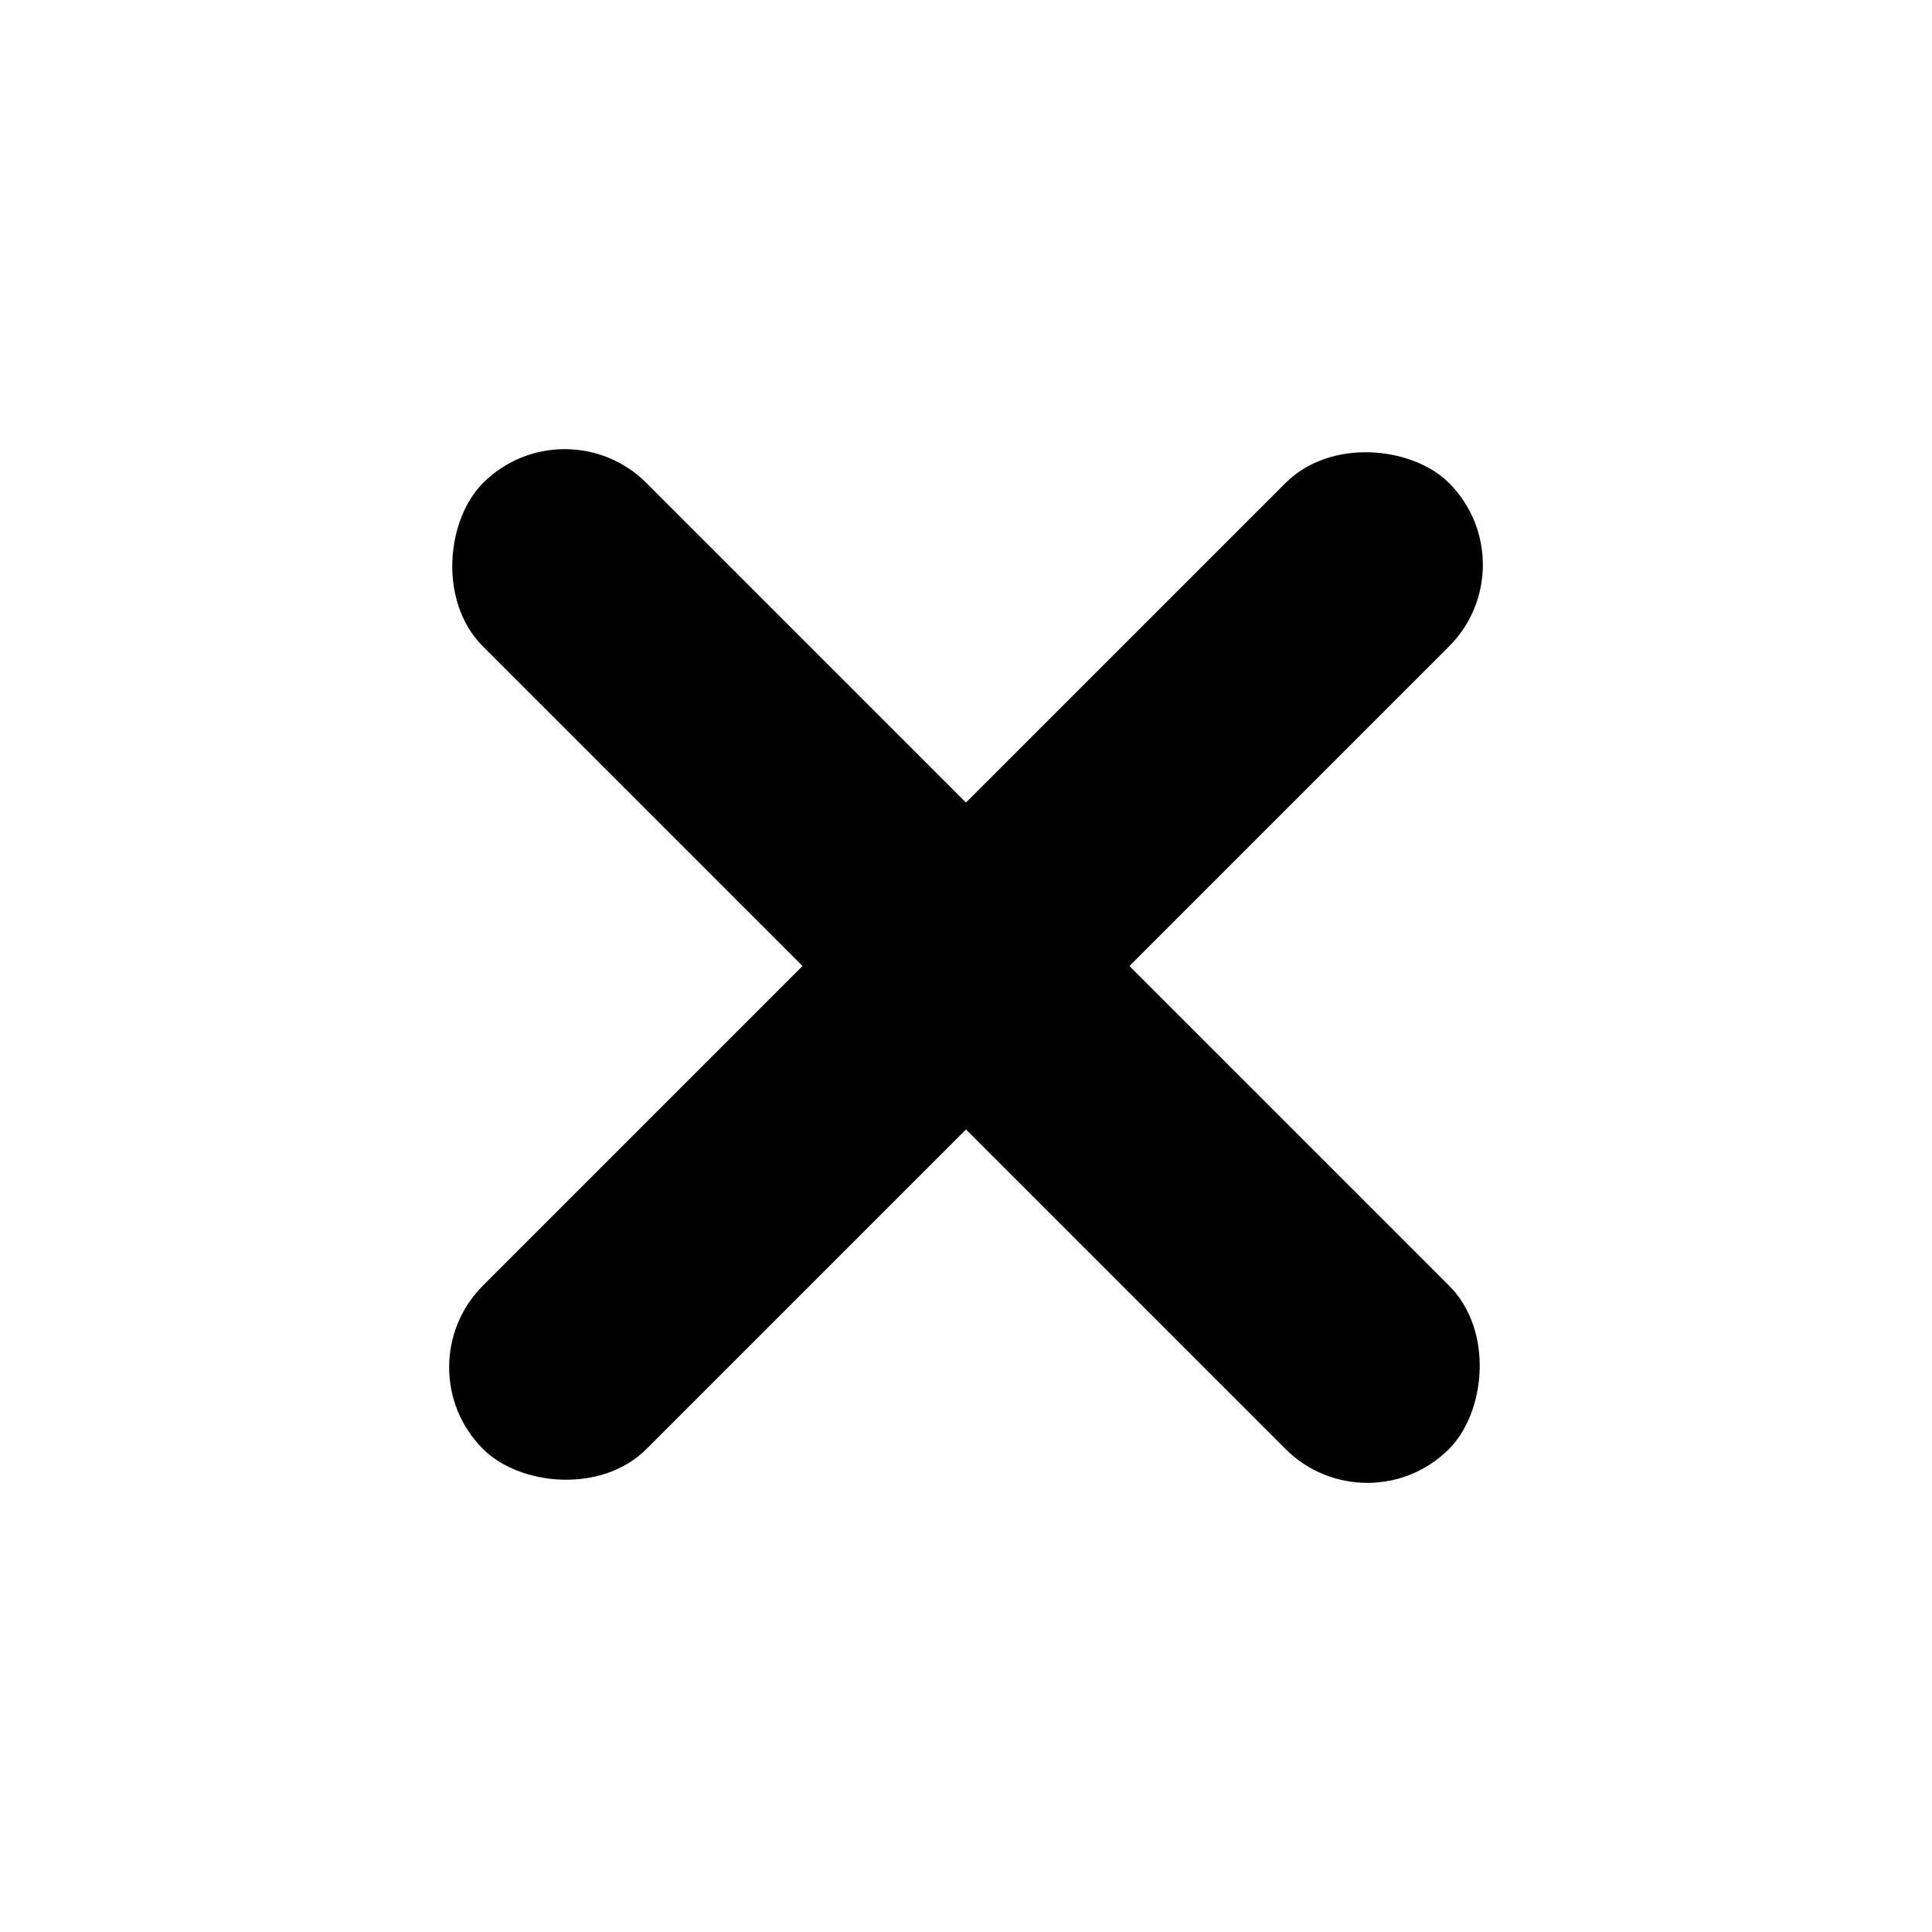 <svg width="113.137" height="113.137" viewBox="0 0 113.137 113.137" fill="none" xmlns="http://www.w3.org/2000/svg" xmlns:xlink="http://www.w3.org/1999/xlink">
	<desc>
			Created with Pixso.
	</desc>
	<defs/>
	<rect id="Прямоугольник 19" x="23.498" y="80.066" rx="6.769" width="80" height="13.538" transform="rotate(-45 23.498 80.066)" fill="#000000" fill-opacity="1"/>
	<rect id="Прямоугольник 20" x="80.066" y="89.64" rx="6.769" width="80" height="13.538" transform="rotate(-135 80.066 89.64)" fill="#000000" fill-opacity="1"/>
</svg>
